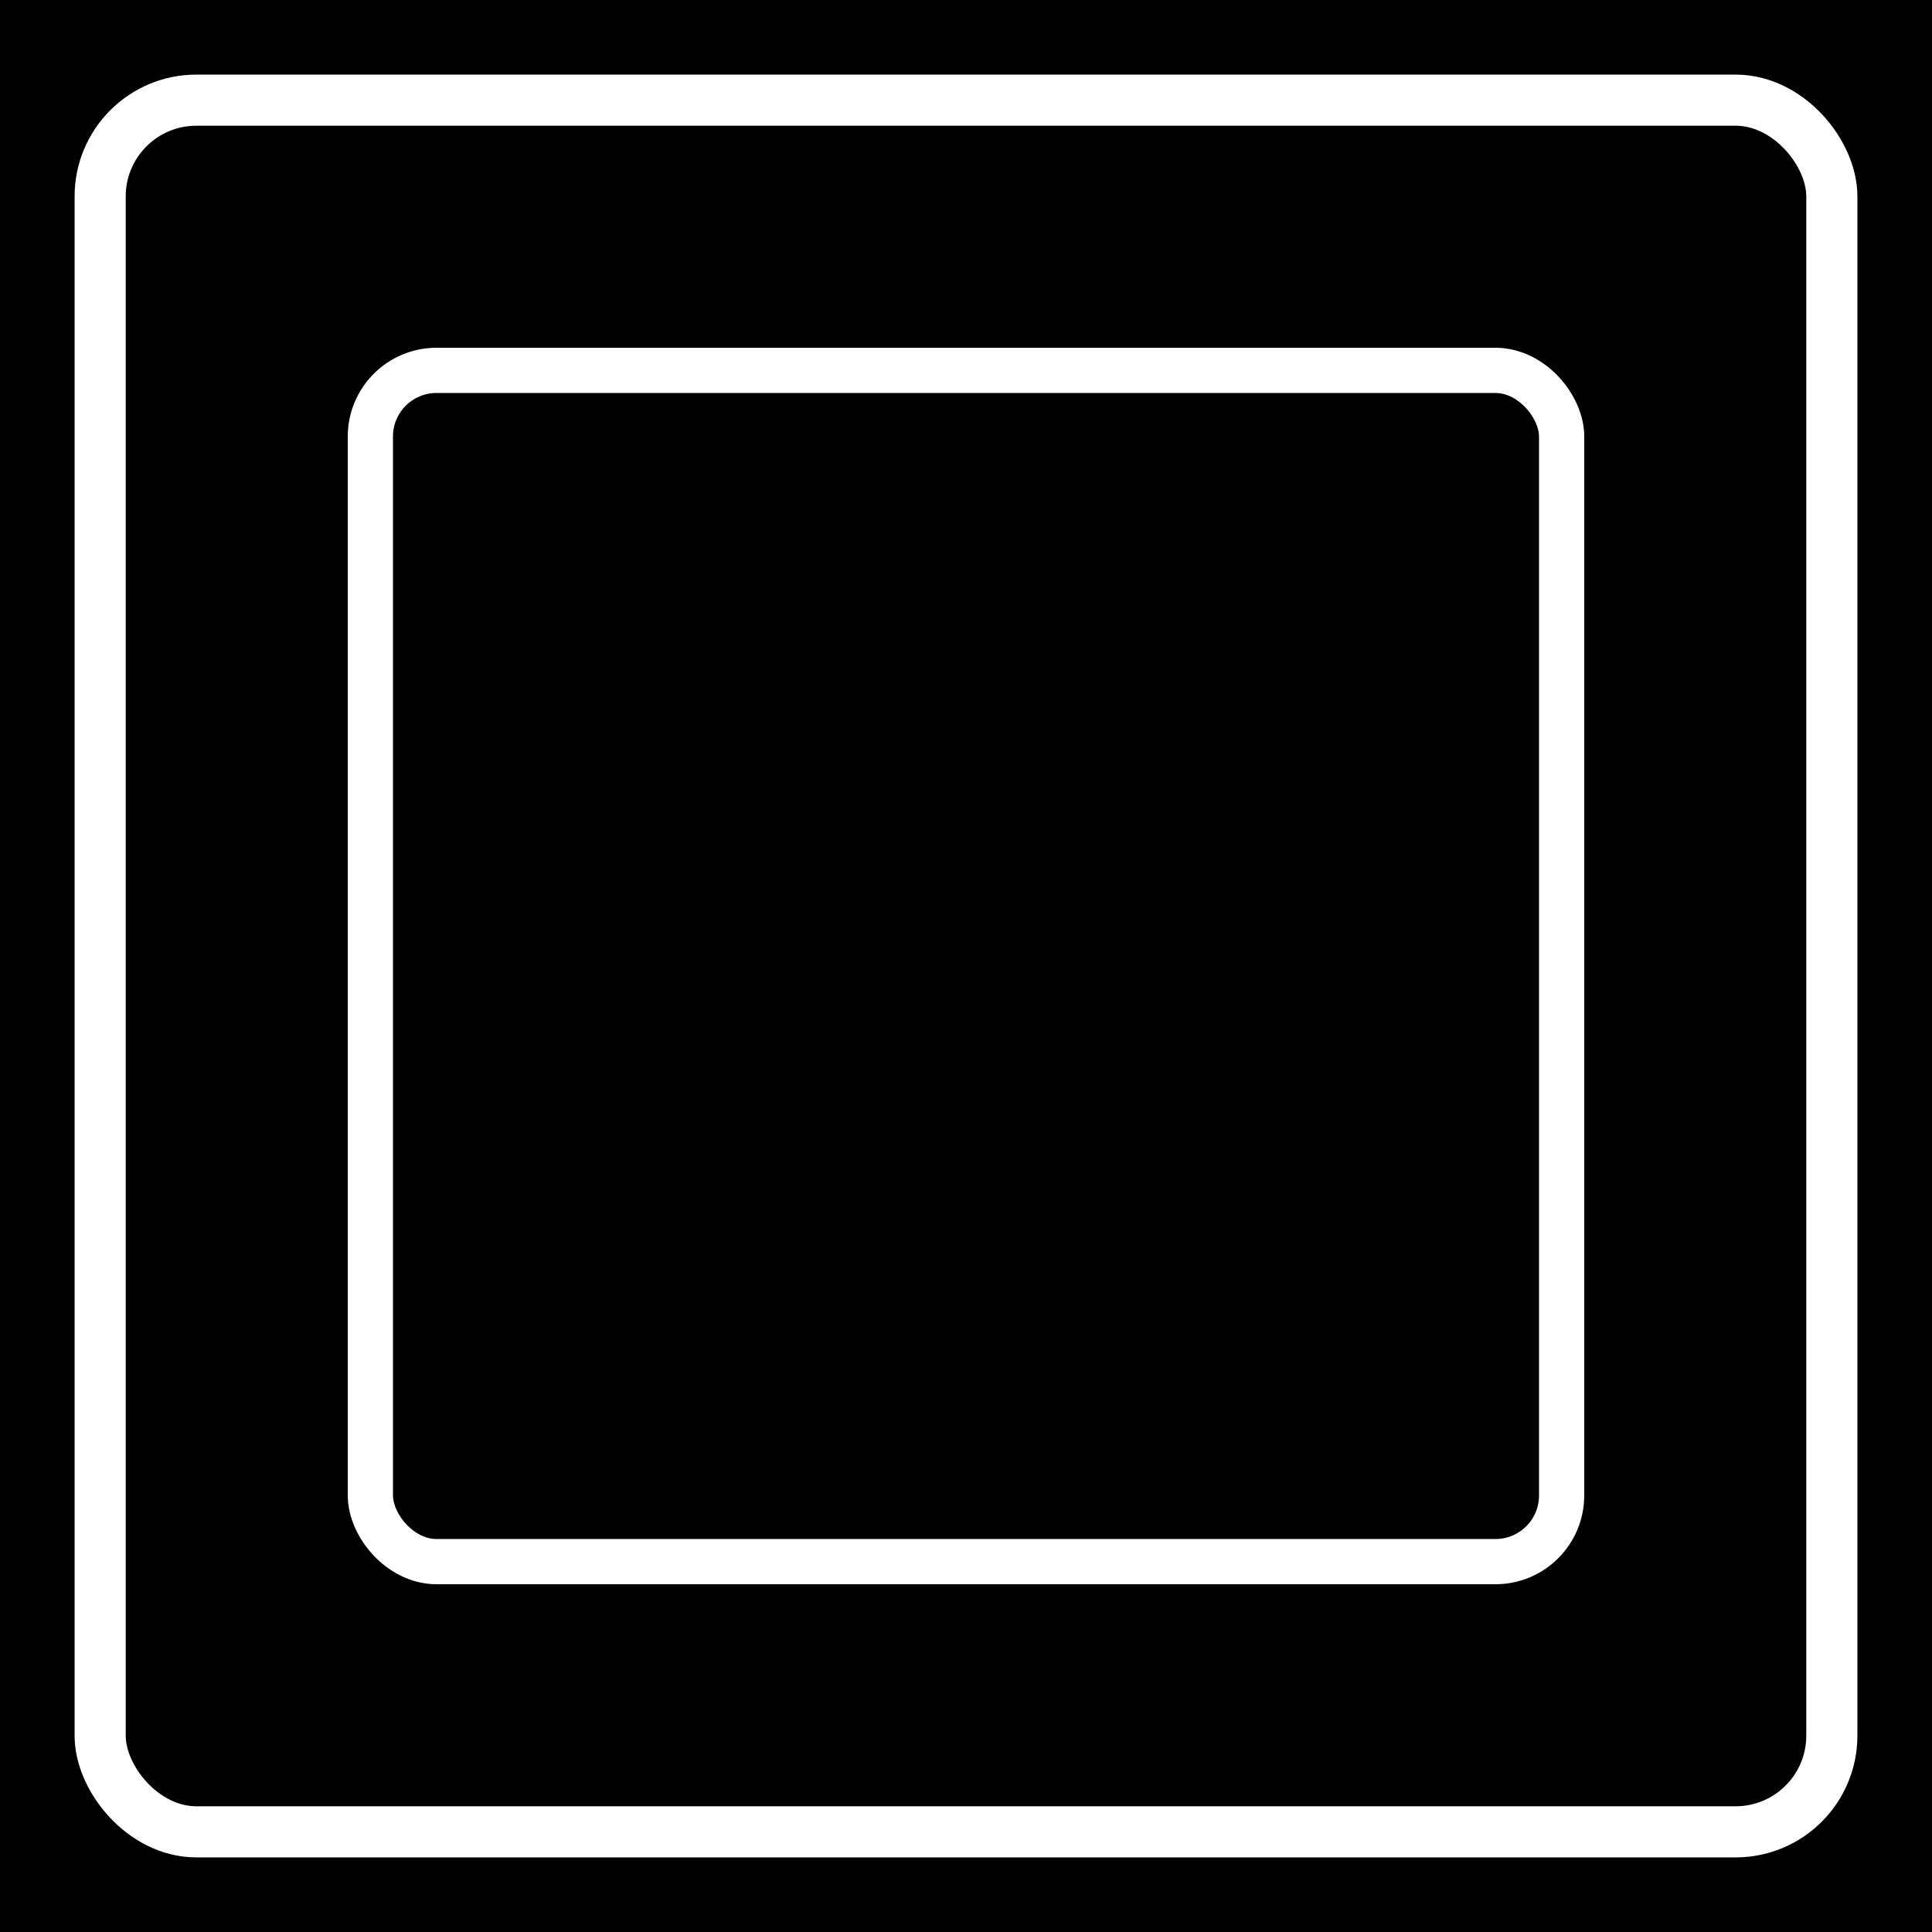 <?xml version="1.0" encoding="UTF-8" standalone="no"?>
<!-- Created with Inkscape (http://www.inkscape.org/) -->

<svg
   xmlns:dc="http://purl.org/dc/elements/1.1/"
   xmlns:cc="http://creativecommons.org/ns#"
   xmlns:rdf="http://www.w3.org/1999/02/22-rdf-syntax-ns#"
   xmlns:svg="http://www.w3.org/2000/svg"
   xmlns="http://www.w3.org/2000/svg"
   xmlns:sodipodi="http://sodipodi.sourceforge.net/DTD/sodipodi-0.dtd"
   xmlns:inkscape="http://www.inkscape.org/namespaces/inkscape"
   width="500mm"
   height="500mm"
   viewBox="0 0 500 500"
   version="1.1"
   id="svg131"
   inkscape:version="0.92.3 (2405546, 2018-03-11)"
   sodipodi:docname="home.svg">
  <rect x="0" y="0" width="500" height="500" fill="#808080" stroke="none"/>
  <defs
     id="defs125" />
  <sodipodi:namedview
     id="base"
     pagecolor="#ffffff"
     bordercolor="#666666"
     borderopacity="1.0"
     inkscape:pageopacity="0.0"
     inkscape:pageshadow="2"
     inkscape:zoom="0.175"
     inkscape:cx="865.65656"
     inkscape:cy="1130.6199"
     inkscape:document-units="mm"
     inkscape:current-layer="layer1"
     showgrid="false"
     inkscape:window-width="1680"
     inkscape:window-height="964"
     inkscape:window-x="0"
     inkscape:window-y="0"
     inkscape:window-maximized="1" />
  <g
     inkscape:label="Capa 1"
     inkscape:groupmode="layer"
     id="layer1"
     transform="translate(0,203)">
    <rect
       style="fill:#000000;fill-opacity:1;stroke:#000000;stroke-width:1.852;stroke-linecap:butt;stroke-linejoin:bevel;stroke-miterlimit:4;stroke-dasharray:none;stroke-opacity:1"
       id="rect6097"
       width="529.167"
       height="527.655"
       x="-12.095"
       y="-215.536" />
    <rect
       style="fill:none;fill-opacity:1;stroke:#ffffff;stroke-width:13.229;stroke-linecap:butt;stroke-linejoin:bevel;stroke-miterlimit:4;stroke-dasharray:none;stroke-opacity:1"
       id="rect133-2"
       width="448.156"
       height="448.155"
       x="25.922"
       y="-177.078"
       ry="24.898" />
    <rect
       style="fill:none;fill-opacity:1;stroke:#ffffff;stroke-width:11.701;stroke-linecap:butt;stroke-linejoin:bevel;stroke-miterlimit:4;stroke-dasharray:none;stroke-opacity:1"
       id="rect133-2-8"
       width="308.299"
       height="308.299"
       x="95.85"
       y="-107.15"
       ry="17.128" />
  </g>
</svg>
